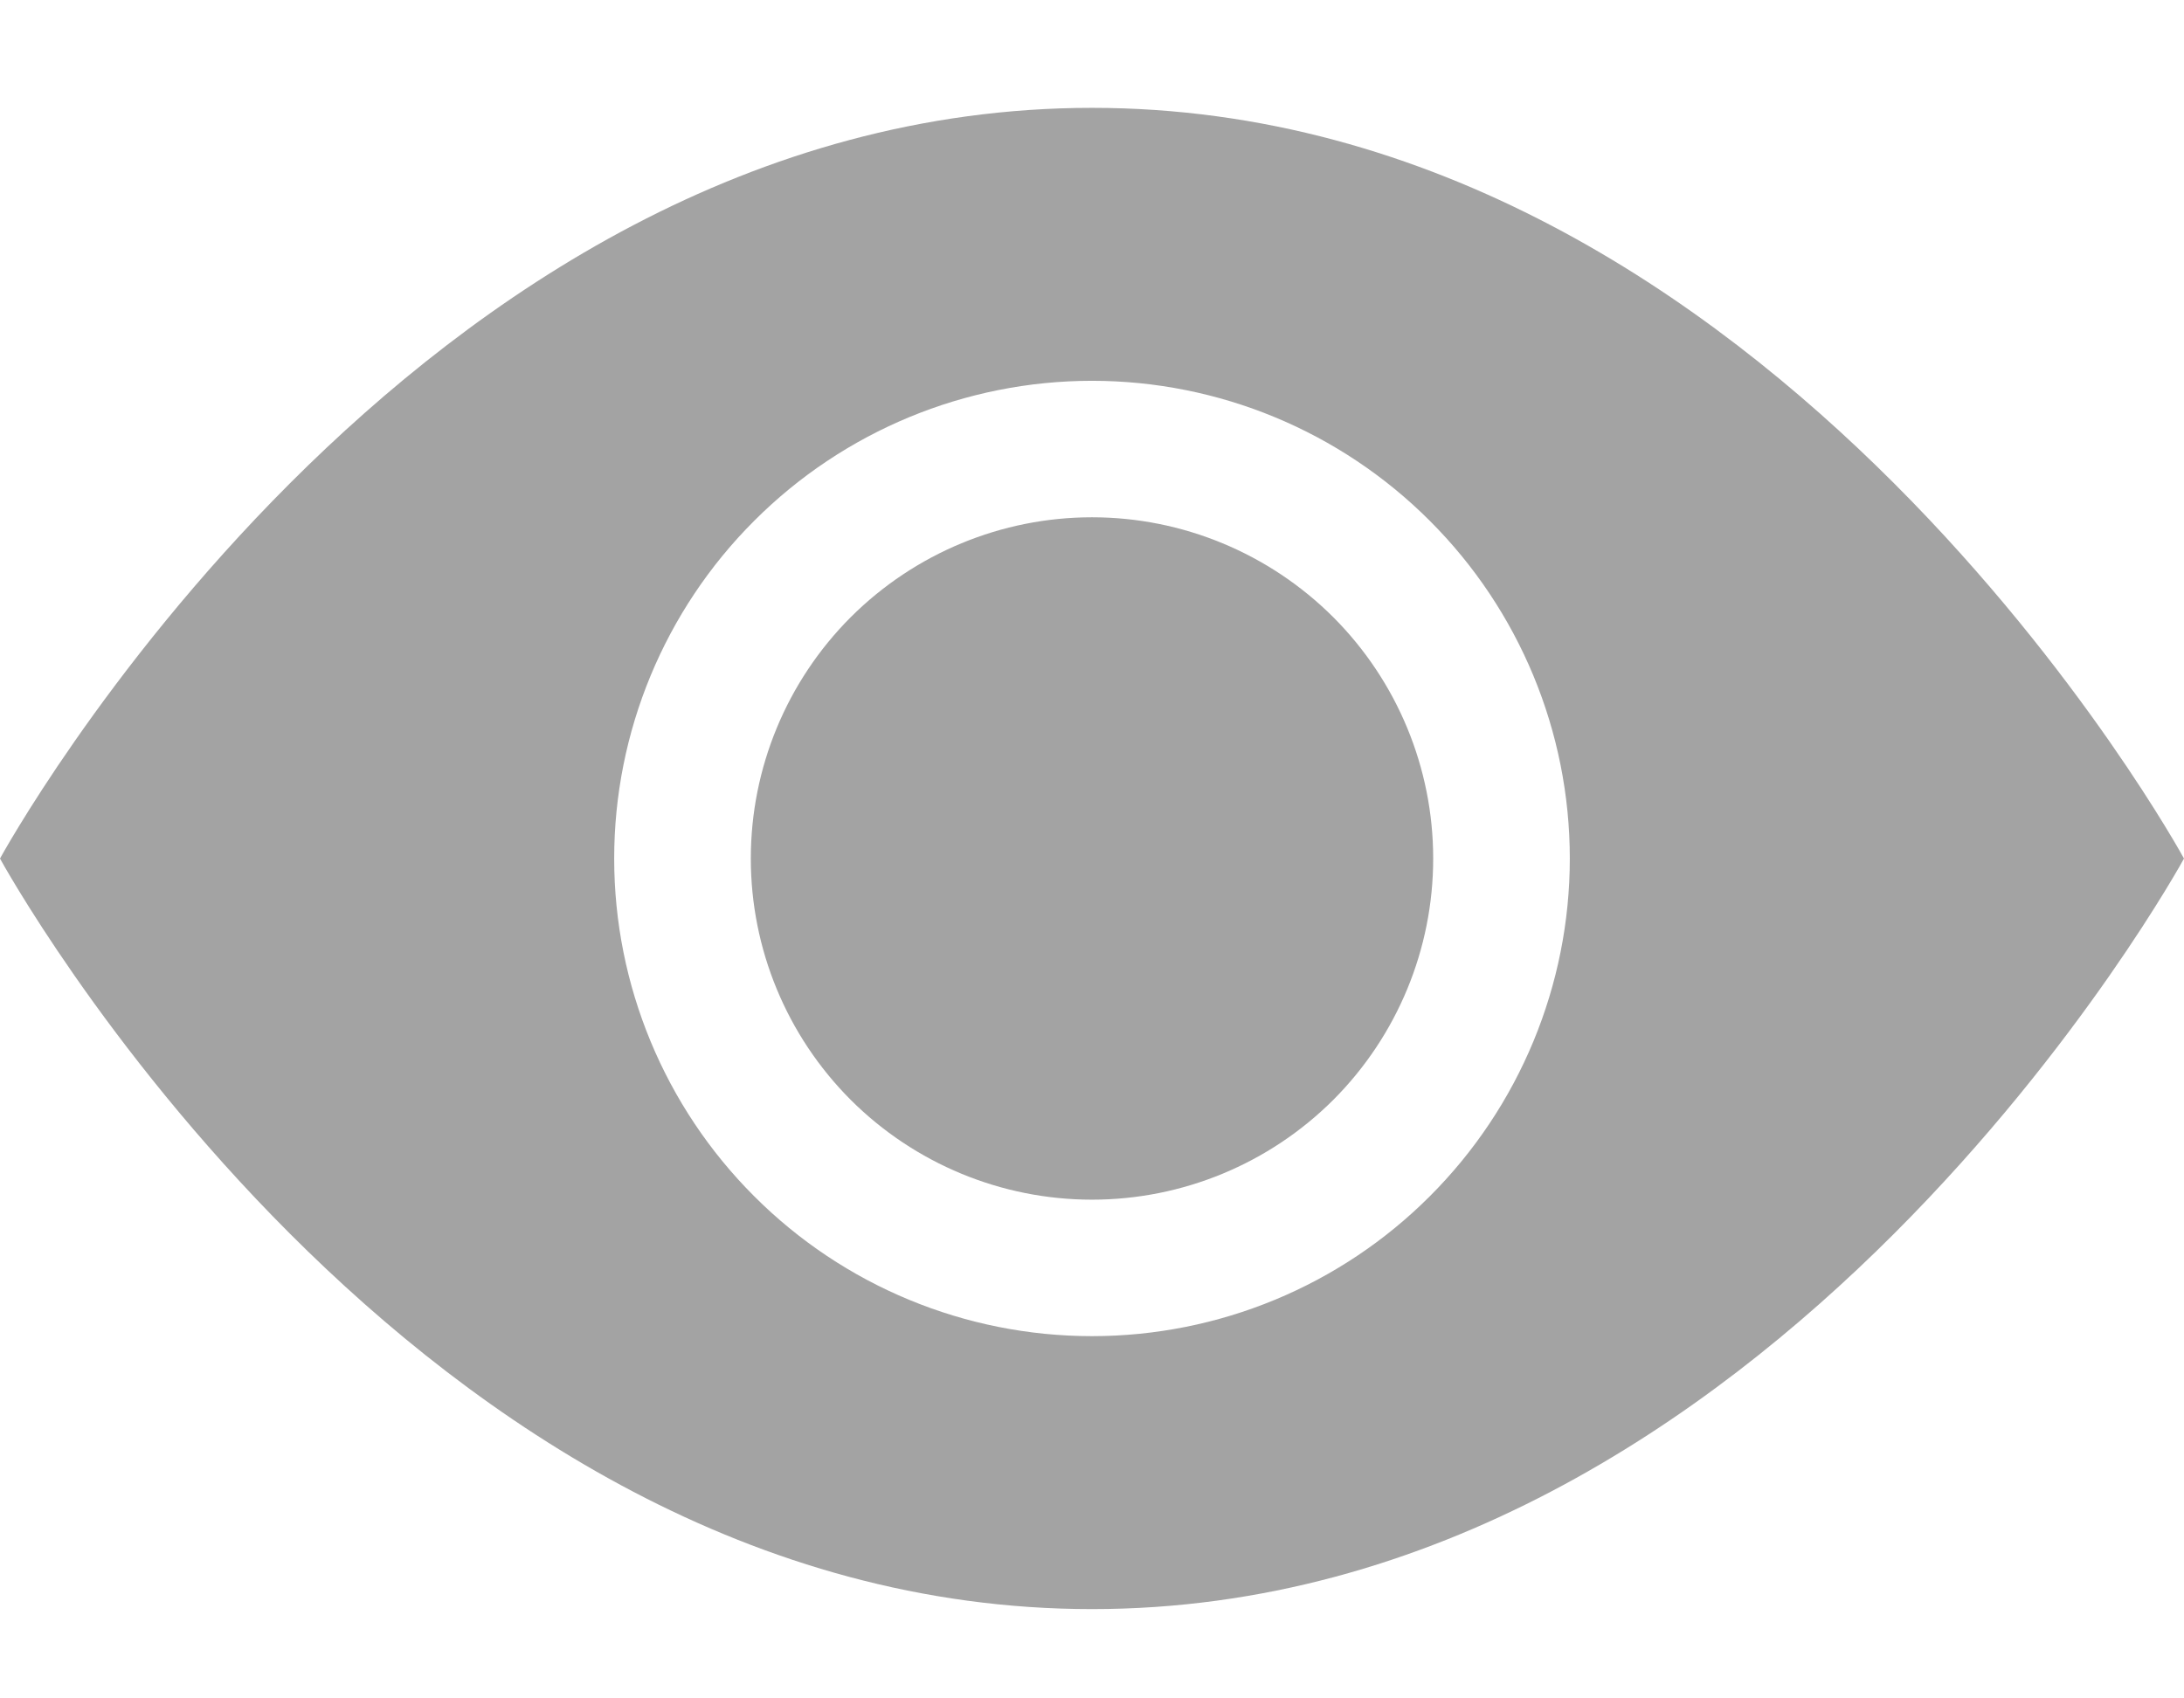 <svg width="18" height="14" viewBox="0 0 18 14" fill="none" xmlns="http://www.w3.org/2000/svg">
<path d="M11.812 7.077C11.812 7.823 11.516 8.538 10.989 9.066C10.461 9.593 9.746 9.889 9 9.889C8.254 9.889 7.539 9.593 7.011 9.066C6.484 8.538 6.188 7.823 6.188 7.077C6.188 6.331 6.484 5.616 7.011 5.088C7.539 4.561 8.254 4.264 9 4.264C9.746 4.264 10.461 4.561 10.989 5.088C11.516 5.616 11.812 6.331 11.812 7.077Z" fill="#A3A3A3"/>
<path d="M0 7.077C0 7.077 3.375 0.889 9 0.889C14.625 0.889 18 7.077 18 7.077C18 7.077 14.625 13.264 9 13.264C3.375 13.264 0 7.077 0 7.077ZM9 11.014C10.044 11.014 11.046 10.6 11.784 9.861C12.523 9.123 12.938 8.121 12.938 7.077C12.938 6.033 12.523 5.031 11.784 4.293C11.046 3.554 10.044 3.139 9 3.139C7.956 3.139 6.954 3.554 6.216 4.293C5.477 5.031 5.062 6.033 5.062 7.077C5.062 8.121 5.477 9.123 6.216 9.861C6.954 10.6 7.956 11.014 9 11.014Z" fill="#A3A3A3"/>
</svg>
